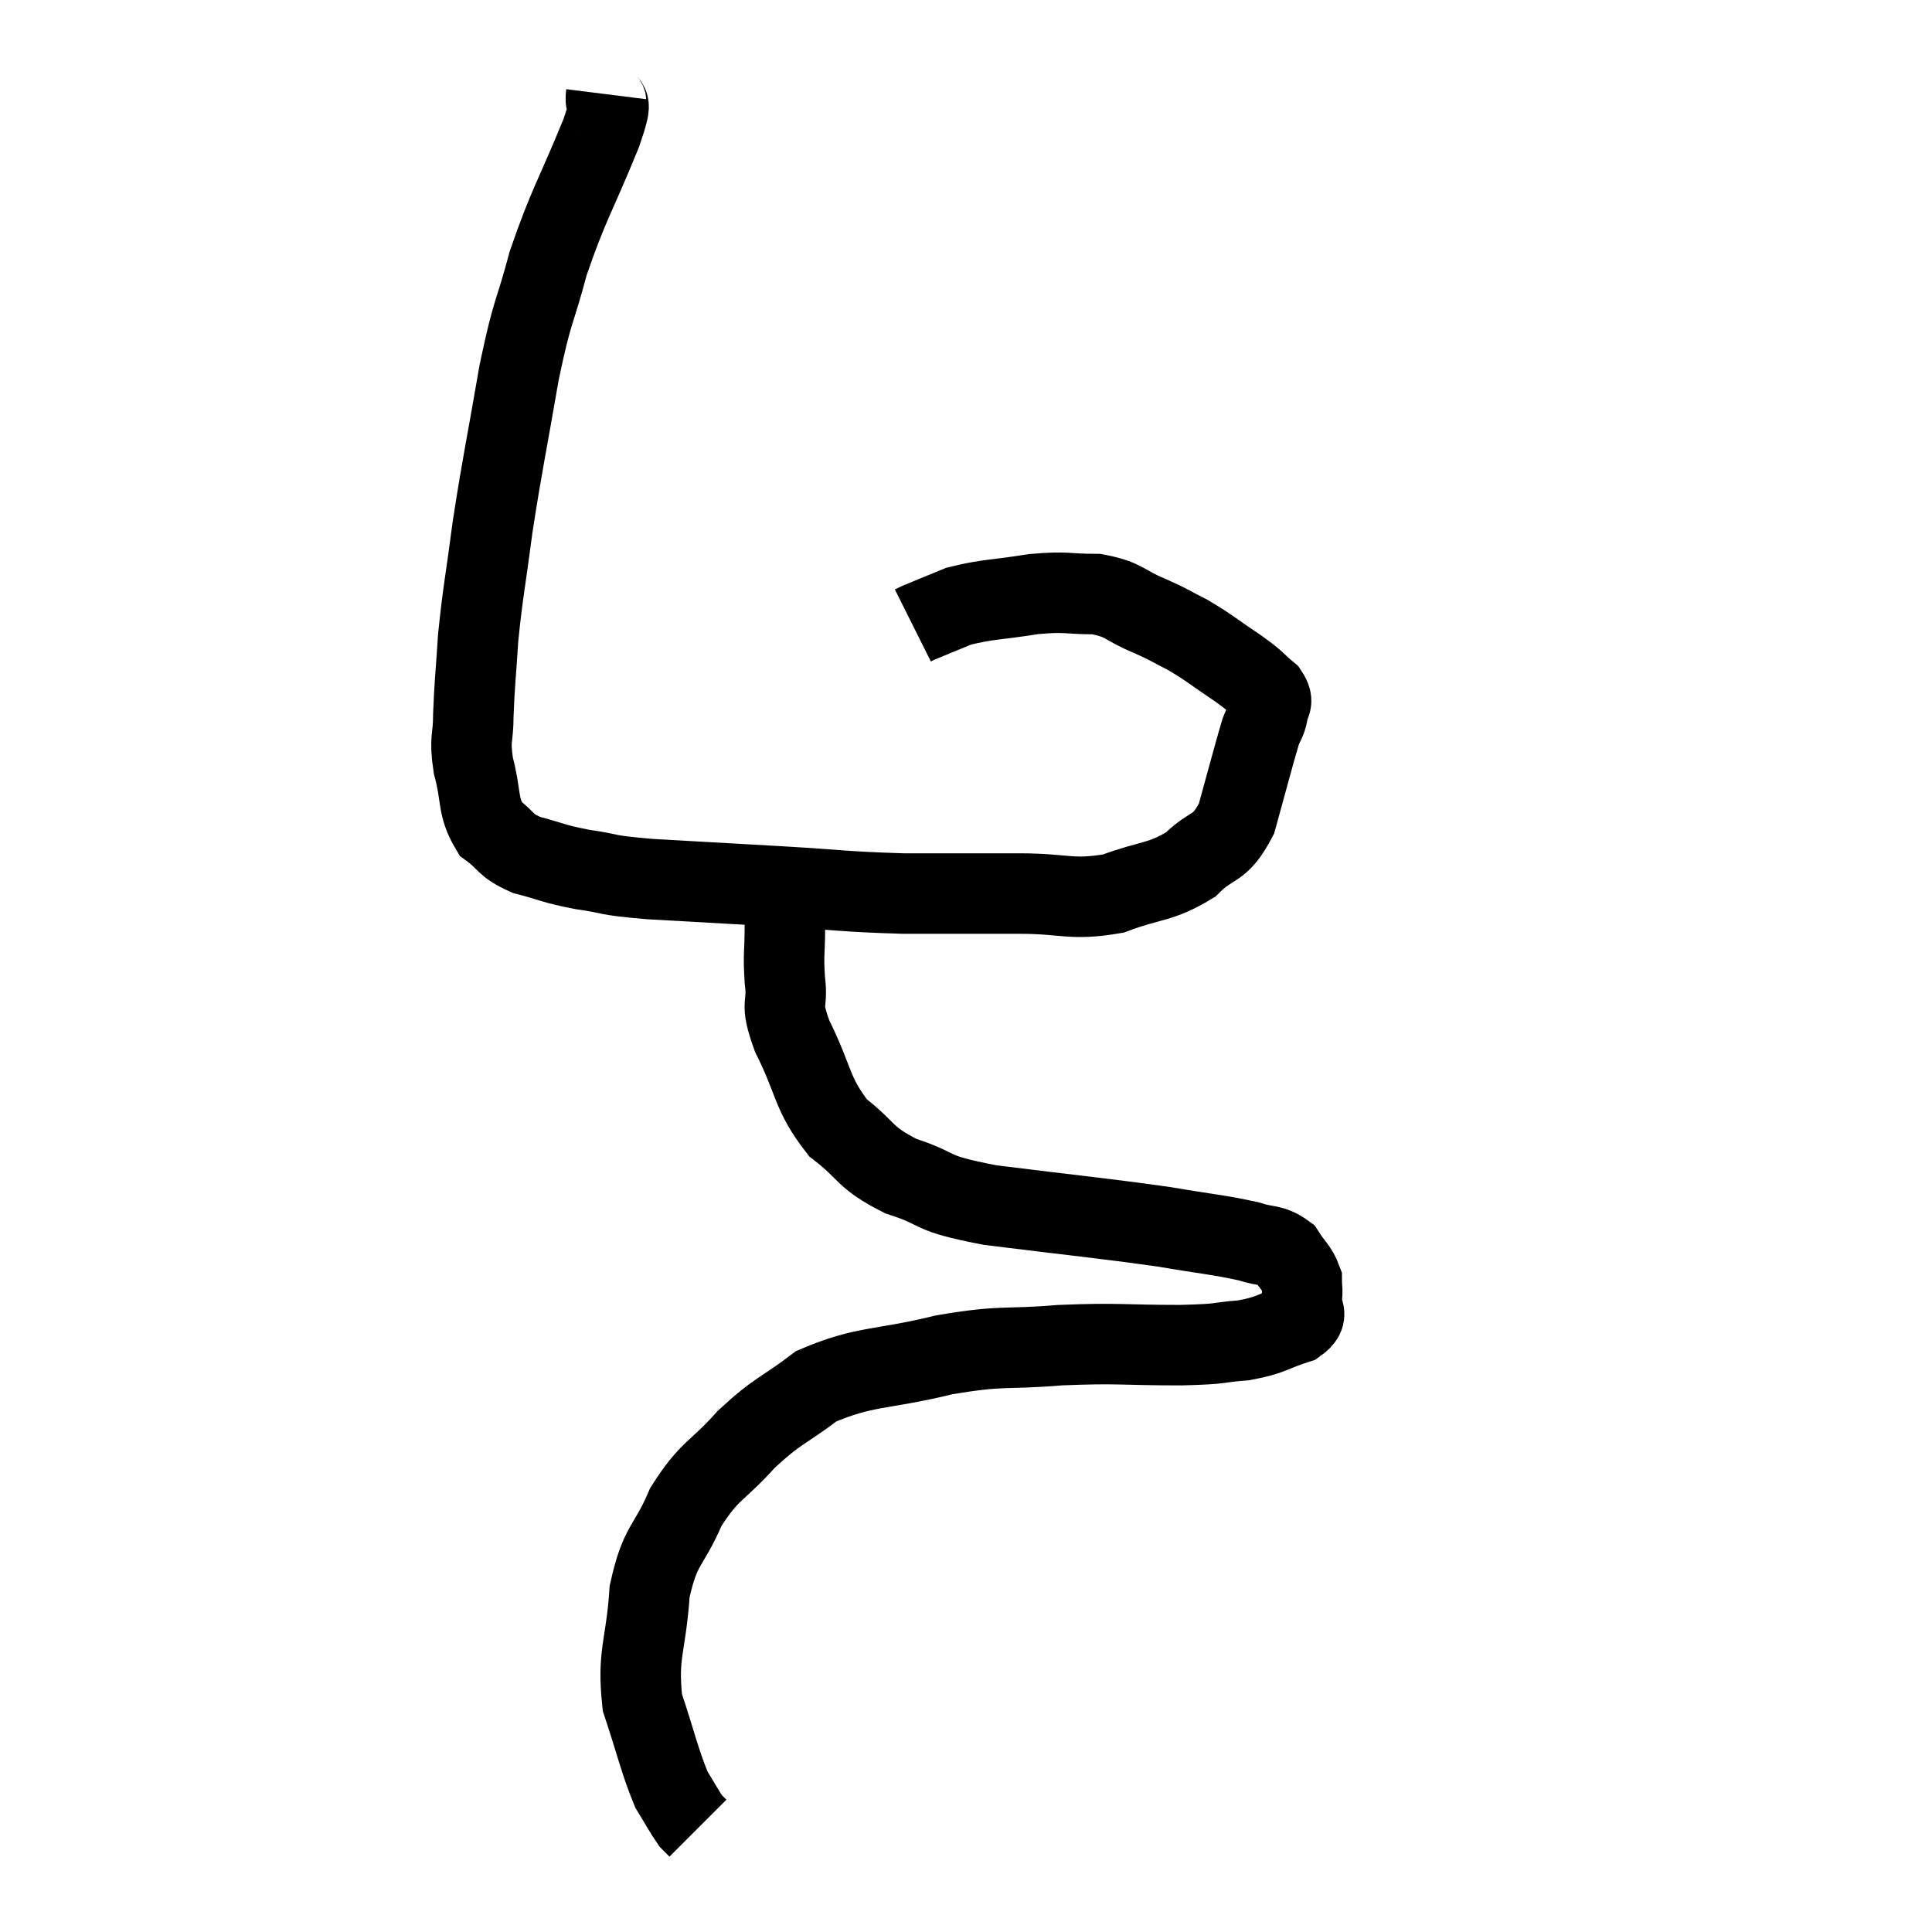 <svg width="48" height="48" viewBox="0 0 48 48" xmlns="http://www.w3.org/2000/svg"><path d="M 15.06 2.34 C 15 2.82, 15.3 2.25, 14.94 3.3 C 14.28 4.92, 14.13 5.055, 13.62 6.54 C 13.26 7.89, 13.245 7.605, 12.9 9.24 C 12.57 11.16, 12.495 11.43, 12.24 13.08 C 12.06 14.46, 12 14.67, 11.88 15.84 C 11.82 16.8, 11.79 16.965, 11.76 17.76 C 11.76 18.39, 11.655 18.315, 11.76 19.02 C 11.97 19.8, 11.85 20.025, 12.18 20.58 C 12.63 20.91, 12.51 20.985, 13.08 21.24 C 13.77 21.42, 13.695 21.45, 14.46 21.6 C 15.3 21.72, 14.925 21.735, 16.14 21.84 C 17.73 21.93, 17.745 21.93, 19.32 22.02 C 20.88 22.11, 20.94 22.155, 22.44 22.2 C 23.88 22.2, 24.015 22.2, 25.32 22.2 C 26.49 22.2, 26.595 22.38, 27.66 22.2 C 28.62 21.84, 28.815 21.945, 29.58 21.48 C 30.15 20.91, 30.285 21.165, 30.72 20.34 C 31.02 19.26, 31.125 18.84, 31.32 18.18 C 31.41 17.94, 31.455 17.94, 31.5 17.7 C 31.5 17.46, 31.68 17.49, 31.5 17.22 C 31.14 16.92, 31.275 16.98, 30.78 16.62 C 30.15 16.2, 30.075 16.11, 29.52 15.78 C 29.04 15.54, 29.13 15.555, 28.56 15.3 C 27.9 15.03, 27.96 14.895, 27.24 14.76 C 26.46 14.76, 26.535 14.685, 25.68 14.76 C 24.75 14.91, 24.54 14.88, 23.82 15.06 C 23.31 15.27, 23.085 15.36, 22.8 15.48 C 22.74 15.51, 22.71 15.525, 22.68 15.54 L 22.68 15.54" fill="none" stroke="black" stroke-width="2"></path><path d="M 19.62 21.78 C 19.56 22.41, 19.53 22.395, 19.5 23.04 C 19.5 23.7, 19.455 23.685, 19.5 24.36 C 19.59 25.05, 19.35 24.825, 19.68 25.74 C 20.25 26.88, 20.145 27.15, 20.82 28.02 C 21.6 28.62, 21.435 28.74, 22.38 29.22 C 23.49 29.58, 22.965 29.625, 24.6 29.94 C 26.76 30.21, 27.315 30.255, 28.92 30.48 C 29.97 30.66, 30.27 30.675, 31.02 30.84 C 31.47 30.99, 31.59 30.9, 31.92 31.14 C 32.13 31.47, 32.235 31.515, 32.34 31.8 C 32.34 32.04, 32.37 32.01, 32.34 32.28 C 32.28 32.58, 32.58 32.625, 32.22 32.88 C 31.56 33.09, 31.62 33.165, 30.9 33.3 C 30.12 33.36, 30.48 33.39, 29.34 33.42 C 27.84 33.42, 27.81 33.36, 26.34 33.42 C 24.9 33.54, 24.975 33.405, 23.46 33.66 C 21.87 34.05, 21.51 33.915, 20.28 34.44 C 19.41 35.1, 19.35 35.01, 18.54 35.76 C 17.79 36.6, 17.64 36.495, 17.04 37.44 C 16.59 38.49, 16.41 38.325, 16.14 39.54 C 16.05 40.92, 15.825 41.07, 15.96 42.3 C 16.32 43.38, 16.38 43.725, 16.68 44.46 C 16.92 44.85, 16.995 45, 17.16 45.24 C 17.25 45.33, 17.295 45.375, 17.34 45.42 L 17.34 45.42" fill="none" stroke="black" stroke-width="2"></path></svg>